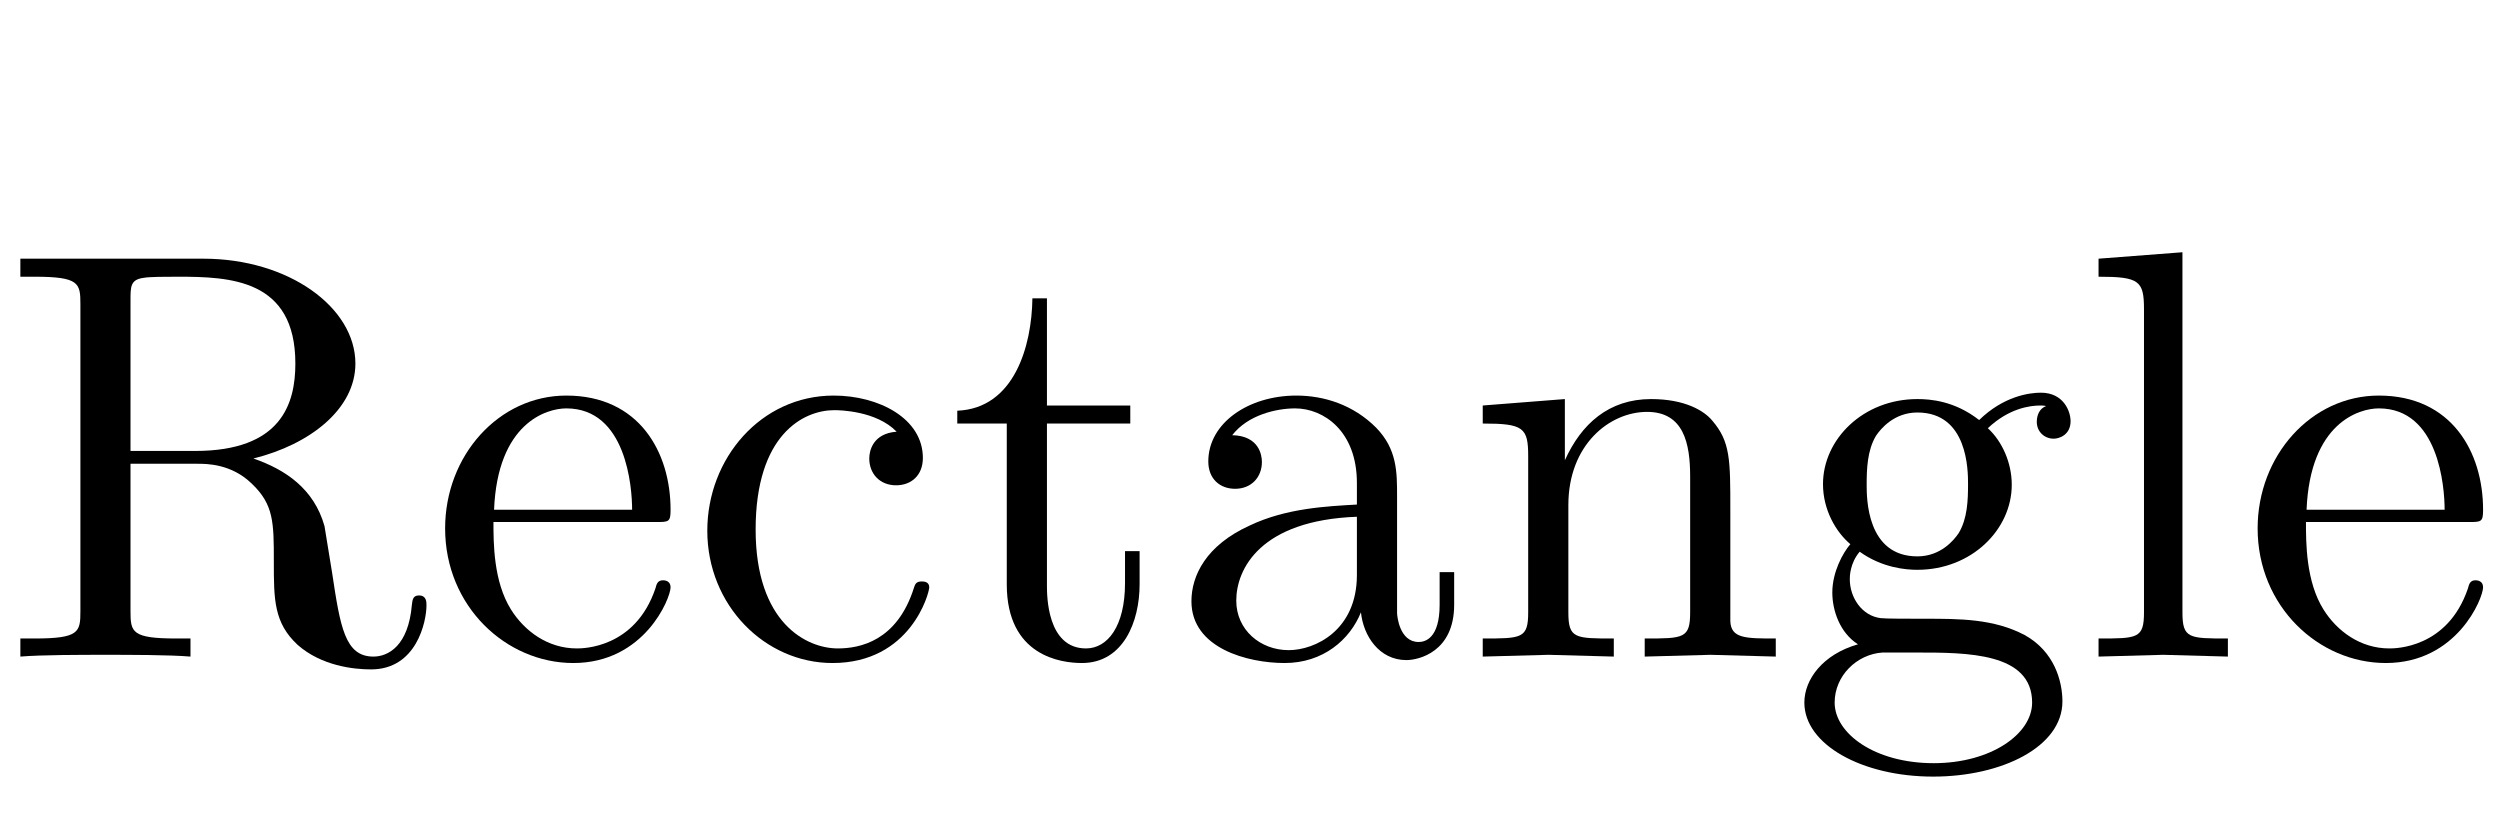 <?xml version='1.0' encoding='UTF-8'?>
<!-- This file was generated by dvisvgm 2.9.1 -->
<svg version='1.1' xmlns='http://www.w3.org/2000/svg' xmlns:xlink='http://www.w3.org/1999/xlink' width='45.055pt' height='14.878pt' viewBox='77.328 -76.546 45.055 14.878'>
<defs>
<path id='g0-28' d='M5.071-.934V-1.522H4.809V-.934C4.809-.326 4.546-.263 4.431-.263C4.084-.263 4.042-.735 4.042-.787V-2.887C4.042-3.328 4.042-3.738 3.664-4.126C3.255-4.536 2.73-4.704 2.226-4.704C1.365-4.704 .64-4.21 .64-3.517C.64-3.202 .85-3.024 1.123-3.024C1.417-3.024 1.606-3.234 1.606-3.507C1.606-3.633 1.554-3.979 1.071-3.99C1.354-4.357 1.869-4.473 2.205-4.473C2.719-4.473 3.318-4.063 3.318-3.129V-2.74C2.782-2.709 2.047-2.677 1.386-2.362C.599-2.005 .336-1.459 .336-.997C.336-.147 1.354 .116 2.016 .116C2.709 .116 3.192-.304 3.391-.798C3.433-.378 3.717 .063 4.21 .063C4.431 .063 5.071-.084 5.071-.934ZM3.318-1.47C3.318-.472 2.562-.116 2.089-.116C1.575-.116 1.144-.483 1.144-1.008C1.144-1.585 1.585-2.457 3.318-2.52V-1.47Z'/>
<path id='g0-43' d='M4.357-1.249C4.357-1.354 4.252-1.354 4.221-1.354C4.126-1.354 4.105-1.312 4.084-1.249C3.78-.273 3.097-.147 2.709-.147C2.152-.147 1.228-.599 1.228-2.289C1.228-4 2.089-4.441 2.646-4.441C2.74-4.441 3.402-4.431 3.769-4.053C3.339-4.021 3.276-3.706 3.276-3.57C3.276-3.297 3.465-3.087 3.759-3.087C4.032-3.087 4.242-3.265 4.242-3.58C4.242-4.294 3.444-4.704 2.635-4.704C1.323-4.704 .357-3.57 .357-2.268C.357-.924 1.396 .116 2.614 .116C4.021 .116 4.357-1.144 4.357-1.249Z'/>
<path id='g0-50' d='M4.357-1.249C4.357-1.354 4.273-1.375 4.221-1.375C4.126-1.375 4.105-1.312 4.084-1.228C3.717-.147 2.772-.147 2.667-.147C2.142-.147 1.722-.462 1.48-.85C1.165-1.354 1.165-2.047 1.165-2.425H4.095C4.326-2.425 4.357-2.425 4.357-2.646C4.357-3.685 3.79-4.704 2.478-4.704C1.26-4.704 .294-3.622 .294-2.31C.294-.903 1.396 .116 2.604 .116C3.885 .116 4.357-1.05 4.357-1.249ZM3.664-2.646H1.176C1.239-4.21 2.121-4.473 2.478-4.473C3.559-4.473 3.664-3.055 3.664-2.646Z'/>
<path id='g0-59' d='M5.092-4.242C5.092-4.42 4.966-4.756 4.557-4.756C4.347-4.756 3.885-4.693 3.444-4.263C3.003-4.609 2.562-4.641 2.331-4.641C1.354-4.641 .63-3.916 .63-3.108C.63-2.646 .861-2.247 1.123-2.026C.987-1.869 .798-1.522 .798-1.155C.798-.829 .934-.43 1.26-.221C.63-.042 .294 .409 .294 .829C.294 1.585 1.333 2.163 2.614 2.163C3.853 2.163 4.945 1.627 4.945 .808C4.945 .441 4.798-.095 4.263-.389C3.706-.682 3.097-.682 2.457-.682C2.194-.682 1.743-.682 1.669-.693C1.333-.735 1.113-1.06 1.113-1.396C1.113-1.438 1.113-1.68 1.291-1.89C1.701-1.596 2.131-1.564 2.331-1.564C3.307-1.564 4.032-2.289 4.032-3.097C4.032-3.486 3.864-3.874 3.601-4.116C3.979-4.473 4.357-4.525 4.546-4.525C4.546-4.525 4.62-4.525 4.651-4.515C4.536-4.473 4.483-4.357 4.483-4.231C4.483-4.053 4.62-3.927 4.788-3.927C4.893-3.927 5.092-4 5.092-4.242ZM3.244-3.108C3.244-2.824 3.234-2.488 3.076-2.226C2.992-2.1 2.751-1.806 2.331-1.806C1.417-1.806 1.417-2.856 1.417-3.097C1.417-3.381 1.428-3.717 1.585-3.979C1.669-4.105 1.911-4.399 2.331-4.399C3.244-4.399 3.244-3.349 3.244-3.108ZM4.399 .829C4.399 1.396 3.654 1.921 2.625 1.921C1.564 1.921 .84 1.386 .84 .829C.84 .346 1.239-.042 1.701-.073H2.32C3.223-.073 4.399-.073 4.399 .829Z'/>
<path id='g0-72' d='M2.677 0V-.326C1.974-.326 1.858-.326 1.858-.798V-7.287L.346-7.171V-6.846C1.081-6.846 1.165-6.772 1.165-6.258V-.798C1.165-.326 1.05-.326 .346-.326V0L1.512-.032L2.677 0Z'/>
<path id='g0-77' d='M5.617 0V-.326C5.071-.326 4.809-.326 4.798-.64V-2.646C4.798-3.549 4.798-3.874 4.473-4.252C4.326-4.431 3.979-4.641 3.37-4.641C2.604-4.641 2.11-4.189 1.816-3.538V-4.641L.336-4.525V-4.2C1.071-4.2 1.155-4.126 1.155-3.612V-.798C1.155-.326 1.039-.326 .336-.326V0L1.522-.032L2.698 0V-.326C1.995-.326 1.879-.326 1.879-.798V-2.73C1.879-3.822 2.625-4.41 3.297-4.41C3.958-4.41 4.074-3.843 4.074-3.244V-.798C4.074-.326 3.958-.326 3.255-.326V0L4.441-.032L5.617 0Z'/>
<path id='g0-95' d='M7.686-.924C7.686-.987 7.686-1.102 7.549-1.102C7.434-1.102 7.434-1.008 7.423-.934C7.36-.189 6.993 0 6.73 0C6.216 0 6.132-.535 5.985-1.512L5.848-2.352C5.659-3.024 5.145-3.37 4.567-3.57C5.586-3.822 6.405-4.462 6.405-5.281C6.405-6.289 5.208-7.171 3.664-7.171H.367V-6.846H.62C1.428-6.846 1.449-6.73 1.449-6.352V-.819C1.449-.441 1.428-.326 .62-.326H.367V0C.745-.032 1.491-.032 1.9-.032S3.055-.032 3.433 0V-.326H3.181C2.373-.326 2.352-.441 2.352-.819V-3.475H3.559C3.727-3.475 4.168-3.475 4.536-3.118C4.935-2.74 4.935-2.415 4.935-1.711C4.935-1.029 4.935-.609 5.365-.21C5.796 .168 6.373 .231 6.688 .231C7.507 .231 7.686-.63 7.686-.924ZM5.323-5.281C5.323-4.557 5.071-3.706 3.517-3.706H2.352V-6.426C2.352-6.667 2.352-6.793 2.583-6.825C2.688-6.846 2.992-6.846 3.202-6.846C4.147-6.846 5.323-6.804 5.323-5.281Z'/>
<path id='g0-105' d='M3.486-1.302V-1.9H3.223V-1.323C3.223-.546 2.908-.147 2.52-.147C1.816-.147 1.816-1.102 1.816-1.281V-4.2H3.318V-4.525H1.816V-6.457H1.554C1.543-5.596 1.228-4.473 .2-4.431V-4.2H1.092V-1.302C1.092-.011 2.068 .116 2.446 .116C3.192 .116 3.486-.63 3.486-1.302Z'/>
</defs>
<g id='page1'>
<use x='77.328' y='-64.713' xlink:href='#g0-95'/>
<use x='85.056' y='-64.713' xlink:href='#g0-50'/>
<use x='89.718' y='-64.713' xlink:href='#g0-43'/>
<use x='94.38' y='-64.713' xlink:href='#g0-105'/>
<use x='98.464' y='-64.713' xlink:href='#g0-28'/>
<use x='103.714' y='-64.713' xlink:href='#g0-77'/>
<use x='109.552' y='-64.713' xlink:href='#g0-59'/>
<use x='114.802' y='-64.713' xlink:href='#g0-72'/>
<use x='117.721' y='-64.713' xlink:href='#g0-50'/>
</g>
</svg>